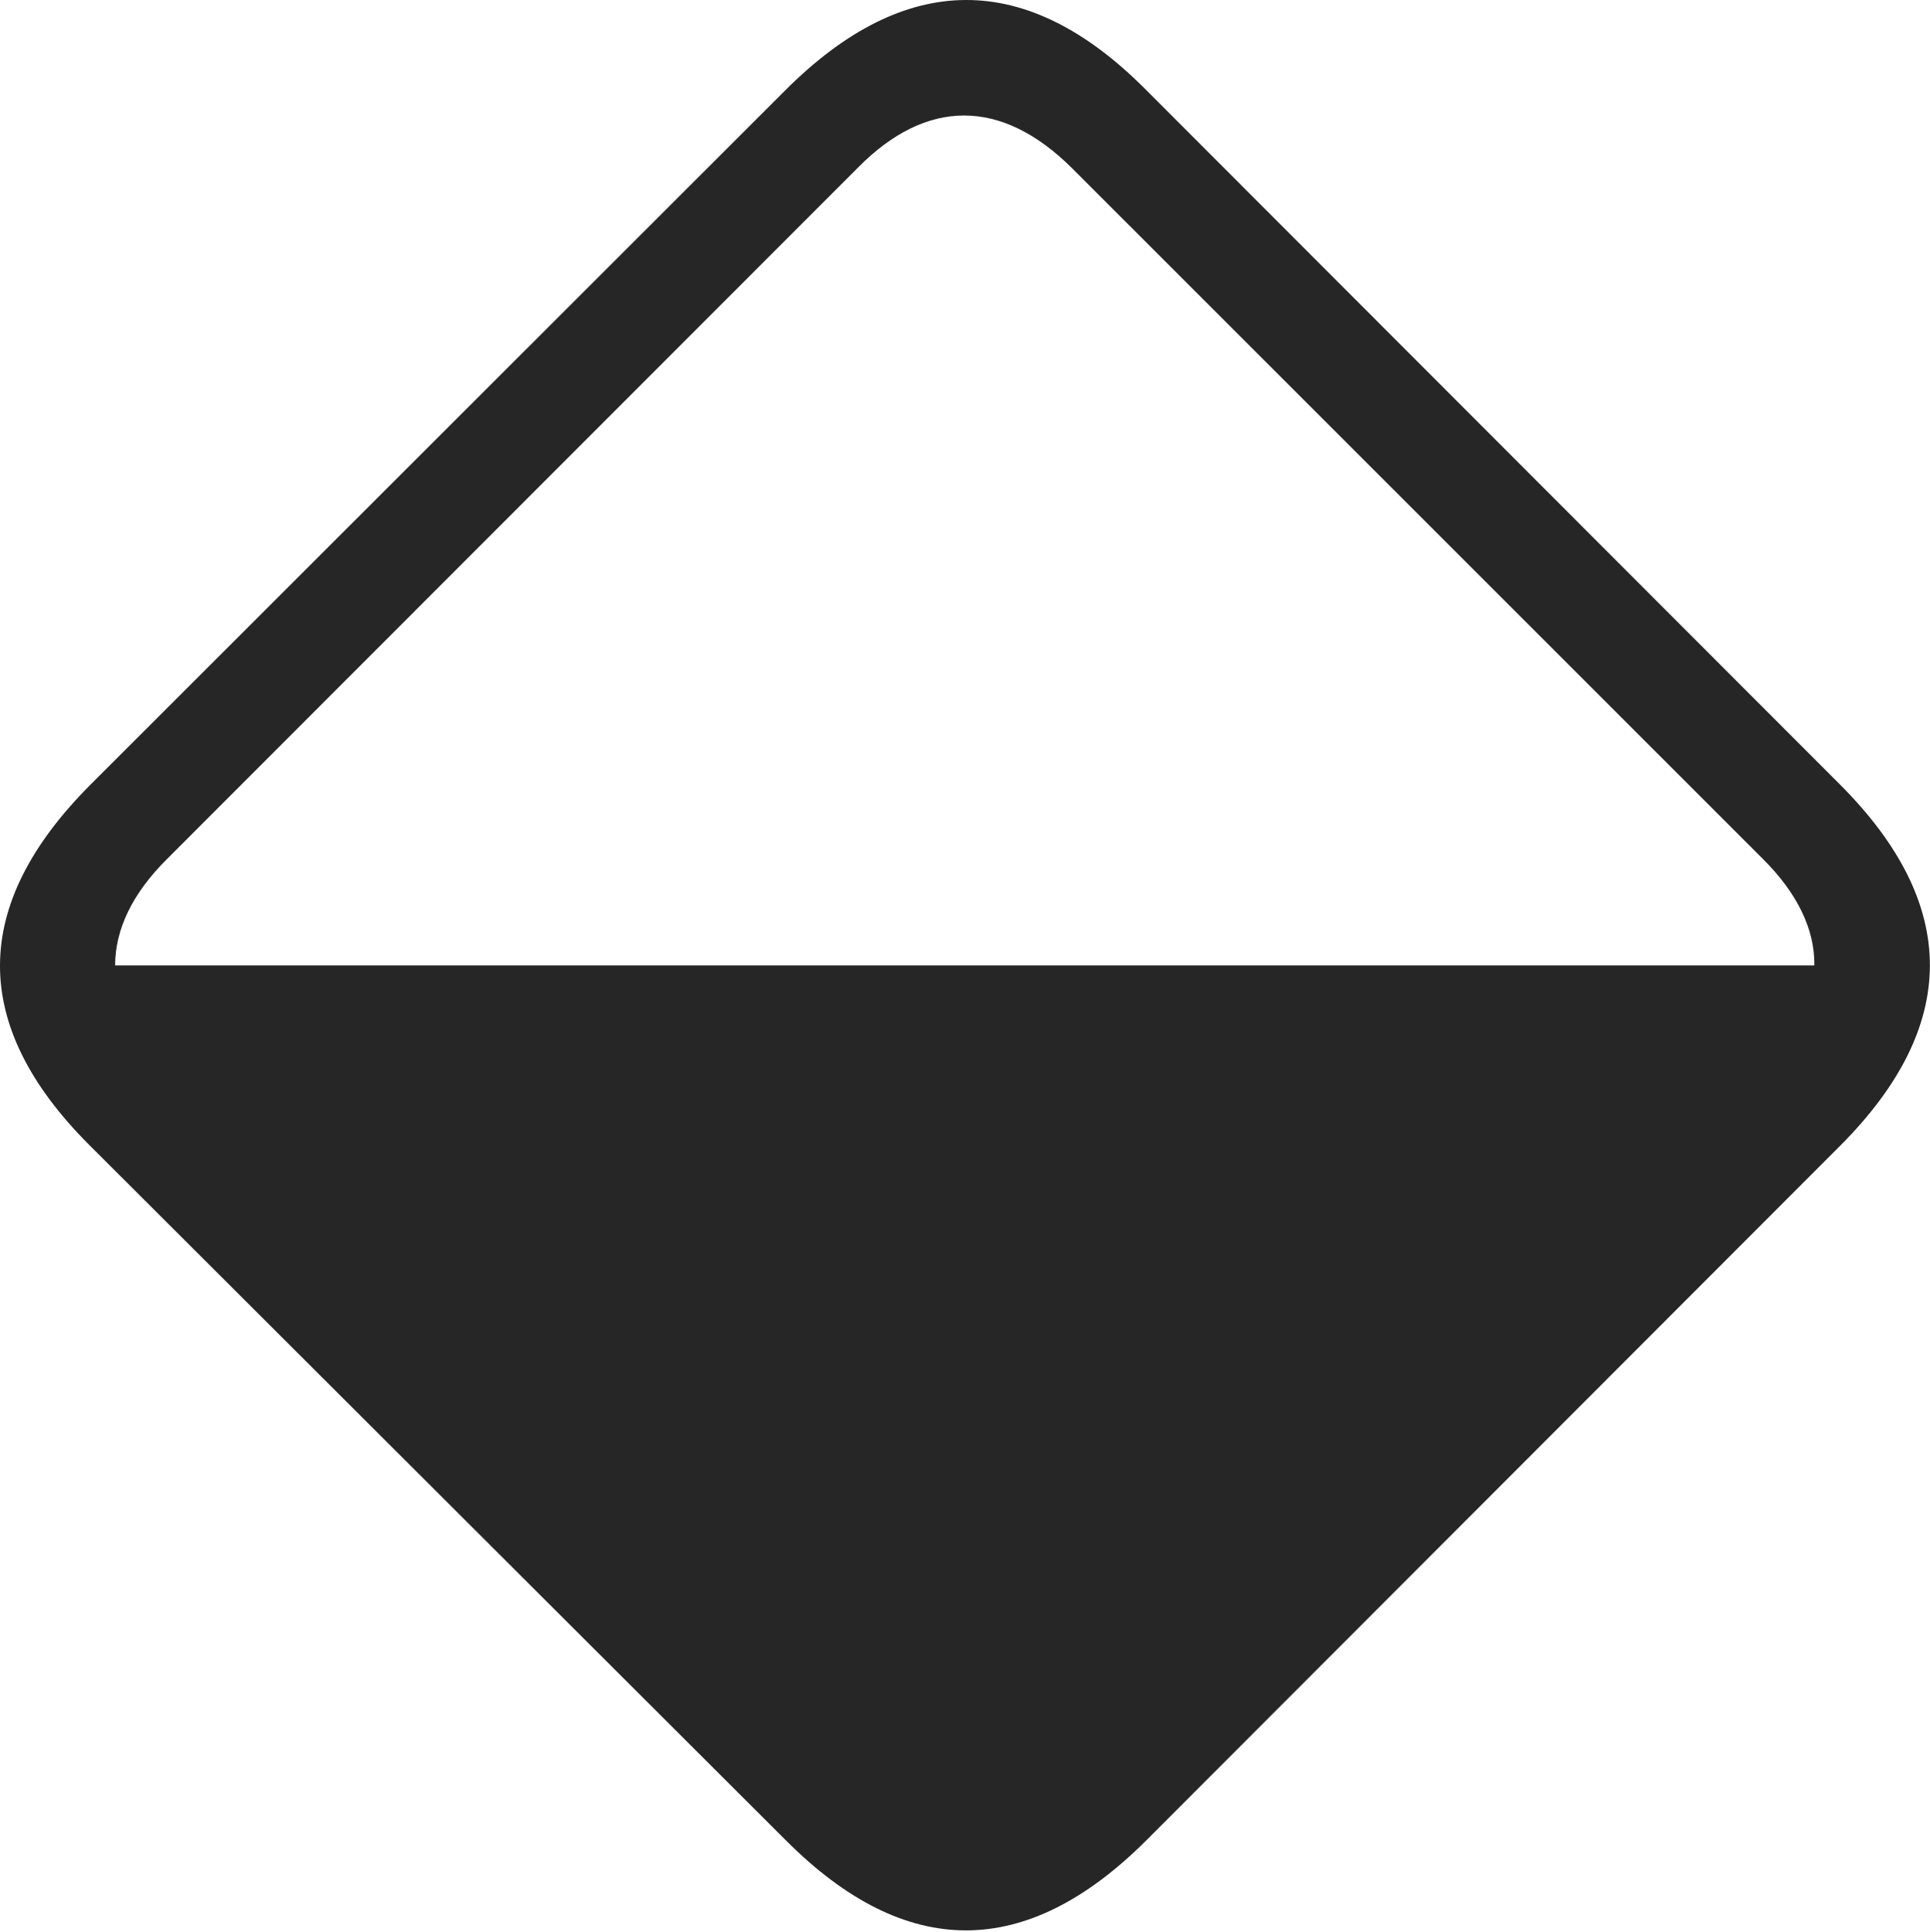 <?xml version="1.0" encoding="UTF-8"?>
<!--Generator: Apple Native CoreSVG 232.5-->
<!DOCTYPE svg
PUBLIC "-//W3C//DTD SVG 1.1//EN"
       "http://www.w3.org/Graphics/SVG/1.1/DTD/svg11.dtd">
<svg version="1.1" xmlns="http://www.w3.org/2000/svg" xmlns:xlink="http://www.w3.org/1999/xlink" width="108.715" height="108.786">
 <g>
  <rect height="108.786" opacity="0" width="108.715" x="0" y="0"/>
  <path d="M5.106 44.18C-1.651 50.937-1.719 57.718 5.005 64.457L44.285 103.657C51.024 110.396 57.804 110.408 64.592 103.62L103.654 64.524C110.412 57.752 110.355 50.941 103.71 44.247L64.494 5.001C57.816-1.692 50.99-1.67 44.233 5.087ZM102.201 54.369L6.484 54.369C6.484 52.35 7.453 50.301 9.438 48.347L48.351 9.416C52.177 5.555 56.391 5.491 60.398 9.483L99.243 48.313C101.247 50.283 102.232 52.35 102.201 54.369Z" fill="#000000" fill-opacity="0.85"/>
 </g>
</svg>
